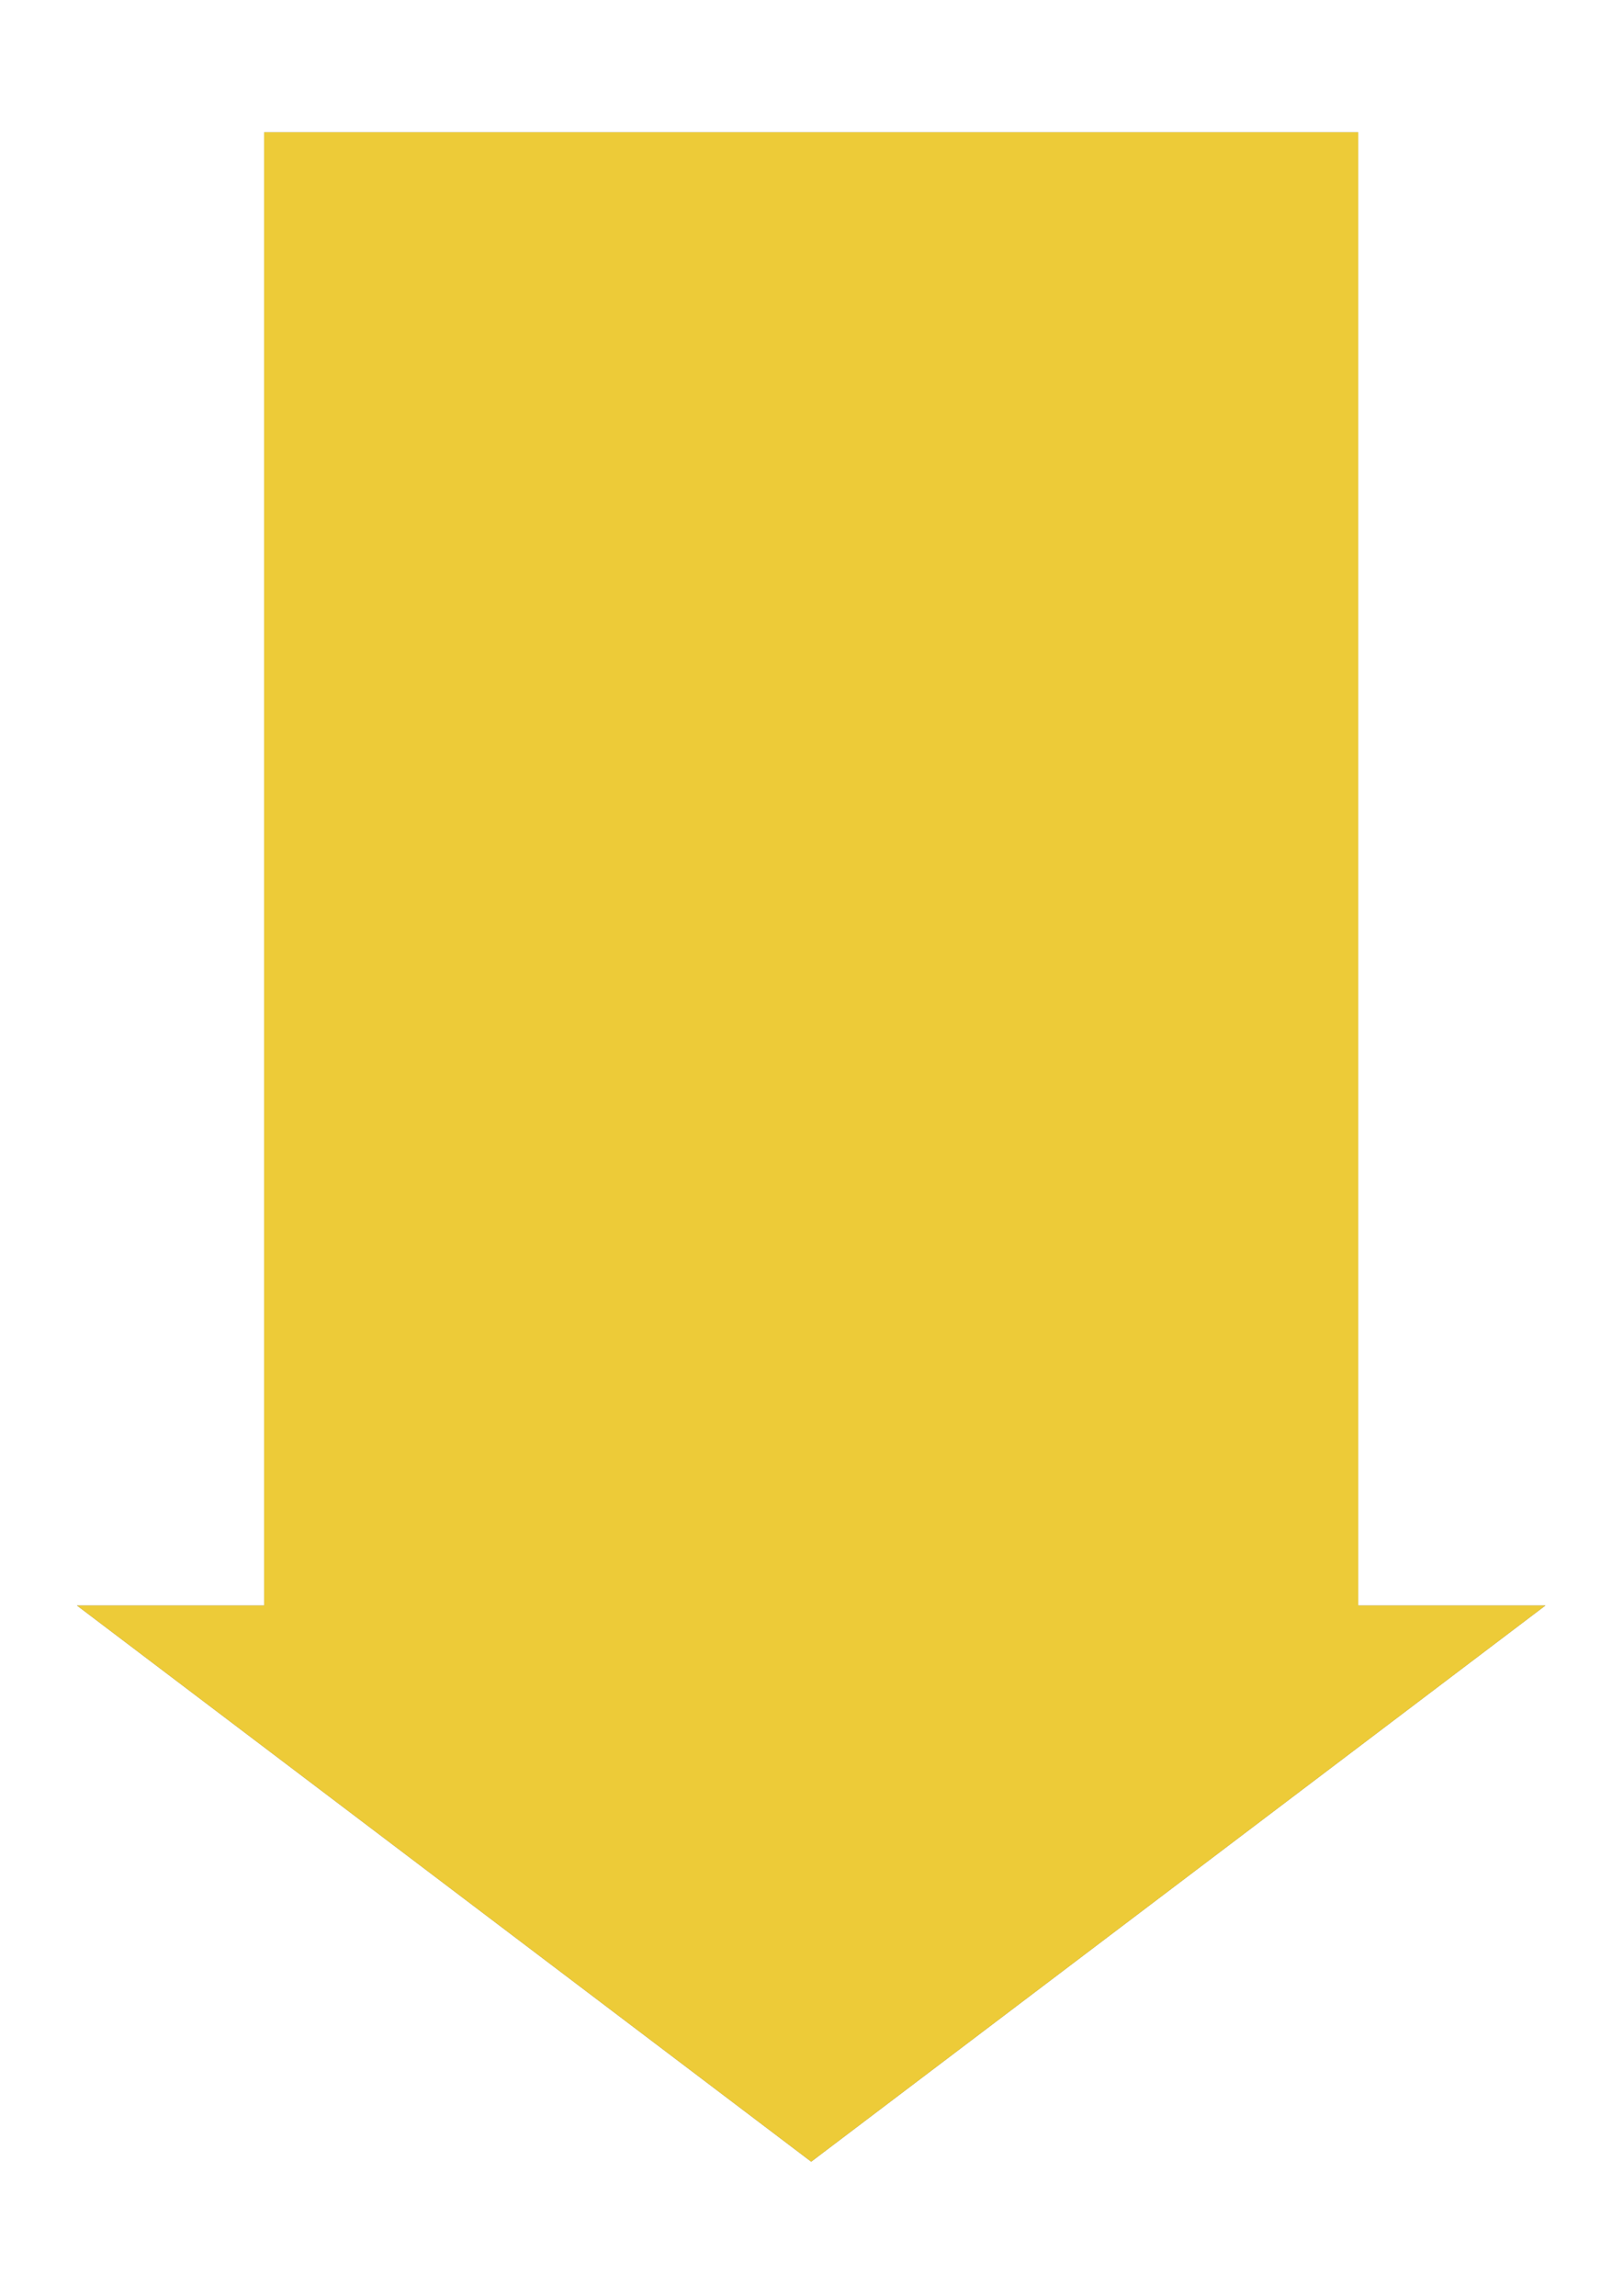 <?xml version="1.0" encoding="UTF-8" standalone="no"?>
<svg
   xmlns:dc="http://purl.org/dc/elements/1.1/"
   xmlns:cc="http://creativecommons.org/ns#"
   xmlns:rdf="http://www.w3.org/1999/02/22-rdf-syntax-ns#"
   xmlns:svg="http://www.w3.org/2000/svg"
   xmlns="http://www.w3.org/2000/svg"
   xmlns:sodipodi="http://sodipodi.sourceforge.net/DTD/sodipodi-0.dtd"
   xmlns:inkscape="http://www.inkscape.org/namespaces/inkscape"
   sodipodi:docname="cta-arrow-down-white.svg"
   inkscape:version="1.0 (4035a4f, 2020-05-01)"
   id="svg8"
   version="1.1"
   viewBox="0 0 210 297"
   height="297mm"
   width="210mm">
  <defs
     id="defs2">
    <filter
       height="1.129"
       y="-0.065"
       width="1.179"
       x="-0.089"
       id="filter873"
       style="color-interpolation-filters:sRGB"
       inkscape:collect="always">
      <feGaussianBlur
         id="feGaussianBlur875"
         stdDeviation="7.178"
         inkscape:collect="always" />
    </filter>
  </defs>
  <sodipodi:namedview
     inkscape:window-maximized="0"
     inkscape:window-y="23"
     inkscape:window-x="0"
     inkscape:window-height="855"
     inkscape:window-width="1252"
     inkscape:pagecheckerboard="true"
     showgrid="false"
     inkscape:document-rotation="0"
     inkscape:current-layer="layer1"
     inkscape:document-units="mm"
     inkscape:cy="557.9104"
     inkscape:cx="245.66398"
     inkscape:zoom="0.50427581"
     inkscape:pageshadow="2"
     inkscape:pageopacity="0.0"
     borderopacity="1.0"
     bordercolor="#666666"
     pagecolor="#ffffff"
     id="base" />
  <g
     id="layer1"
     inkscape:groupmode="layer"
     inkscape:label="Layer 1">
    <g
       transform="matrix(0.941,0,0,0.941,6.175,8.733)"
       id="g883">
      <g
         transform="matrix(1.047,0,0,1.047,1.961,4.819)"
         id="g871"
         style="opacity:0.5;fill:#000000;fill-opacity:1;filter:url(#filter873)">
        <rect
           style="opacity:1;fill:#000000;fill-opacity:1;stroke:none;stroke-width:1;stroke-opacity:1;paint-order:fill markers stroke"
           id="rect867"
           width="143.683"
           height="198.345"
           x="26.55"
           y="3.904" />
        <path
           sodipodi:type="star"
           style="opacity:1;fill:#000000;fill-opacity:1;stroke:none;stroke-width:1;stroke-opacity:1;paint-order:fill markers stroke"
           id="path869"
           sodipodi:sides="3"
           sodipodi:cx="7.027977"
           sodipodi:cy="195.22157"
           sodipodi:r1="110.90235"
           sodipodi:r2="55.451176"
           sodipodi:arg1="-0.52359878"
           sodipodi:arg2="0.52359878"
           inkscape:flatsided="true"
           inkscape:rounded="0"
           inkscape:randomized="0"
           d="M 103.072,139.77 7.028,306.124 -89.016,139.77 Z"
           inkscape:transform-center-y="12.182324"
           transform="matrix(1.004,0,0,0.439,91.337,135.989)" />
      </g>
      <g
         id="g847"
         transform="matrix(1.047,0,0,1.047,1.961,4.819)">
        <rect
           y="3.904"
           x="26.55"
           height="198.345"
           width="143.683"
           id="rect833"
           style="opacity:1;fill:#edcb38;fill-opacity:1;stroke:none;stroke-width:1;stroke-opacity:1;paint-order:fill markers stroke" />
        <path
           transform="matrix(1.004,0,0,0.439,91.337,135.989)"
           inkscape:transform-center-y="12.182324"
           d="M 103.072,139.77 7.028,306.124 -89.016,139.77 Z"
           inkscape:randomized="0"
           inkscape:rounded="0"
           inkscape:flatsided="true"
           sodipodi:arg2="0.52359878"
           sodipodi:arg1="-0.52359878"
           sodipodi:r2="55.451176"
           sodipodi:r1="110.90235"
           sodipodi:cy="195.22157"
           sodipodi:cx="7.027977"
           sodipodi:sides="3"
           id="path835"
           style="opacity:1;fill:#edcb38;fill-opacity:1;stroke:none;stroke-width:1;stroke-opacity:1;paint-order:fill markers stroke"
           sodipodi:type="star" />
      </g>
    </g>
  </g>
</svg>
